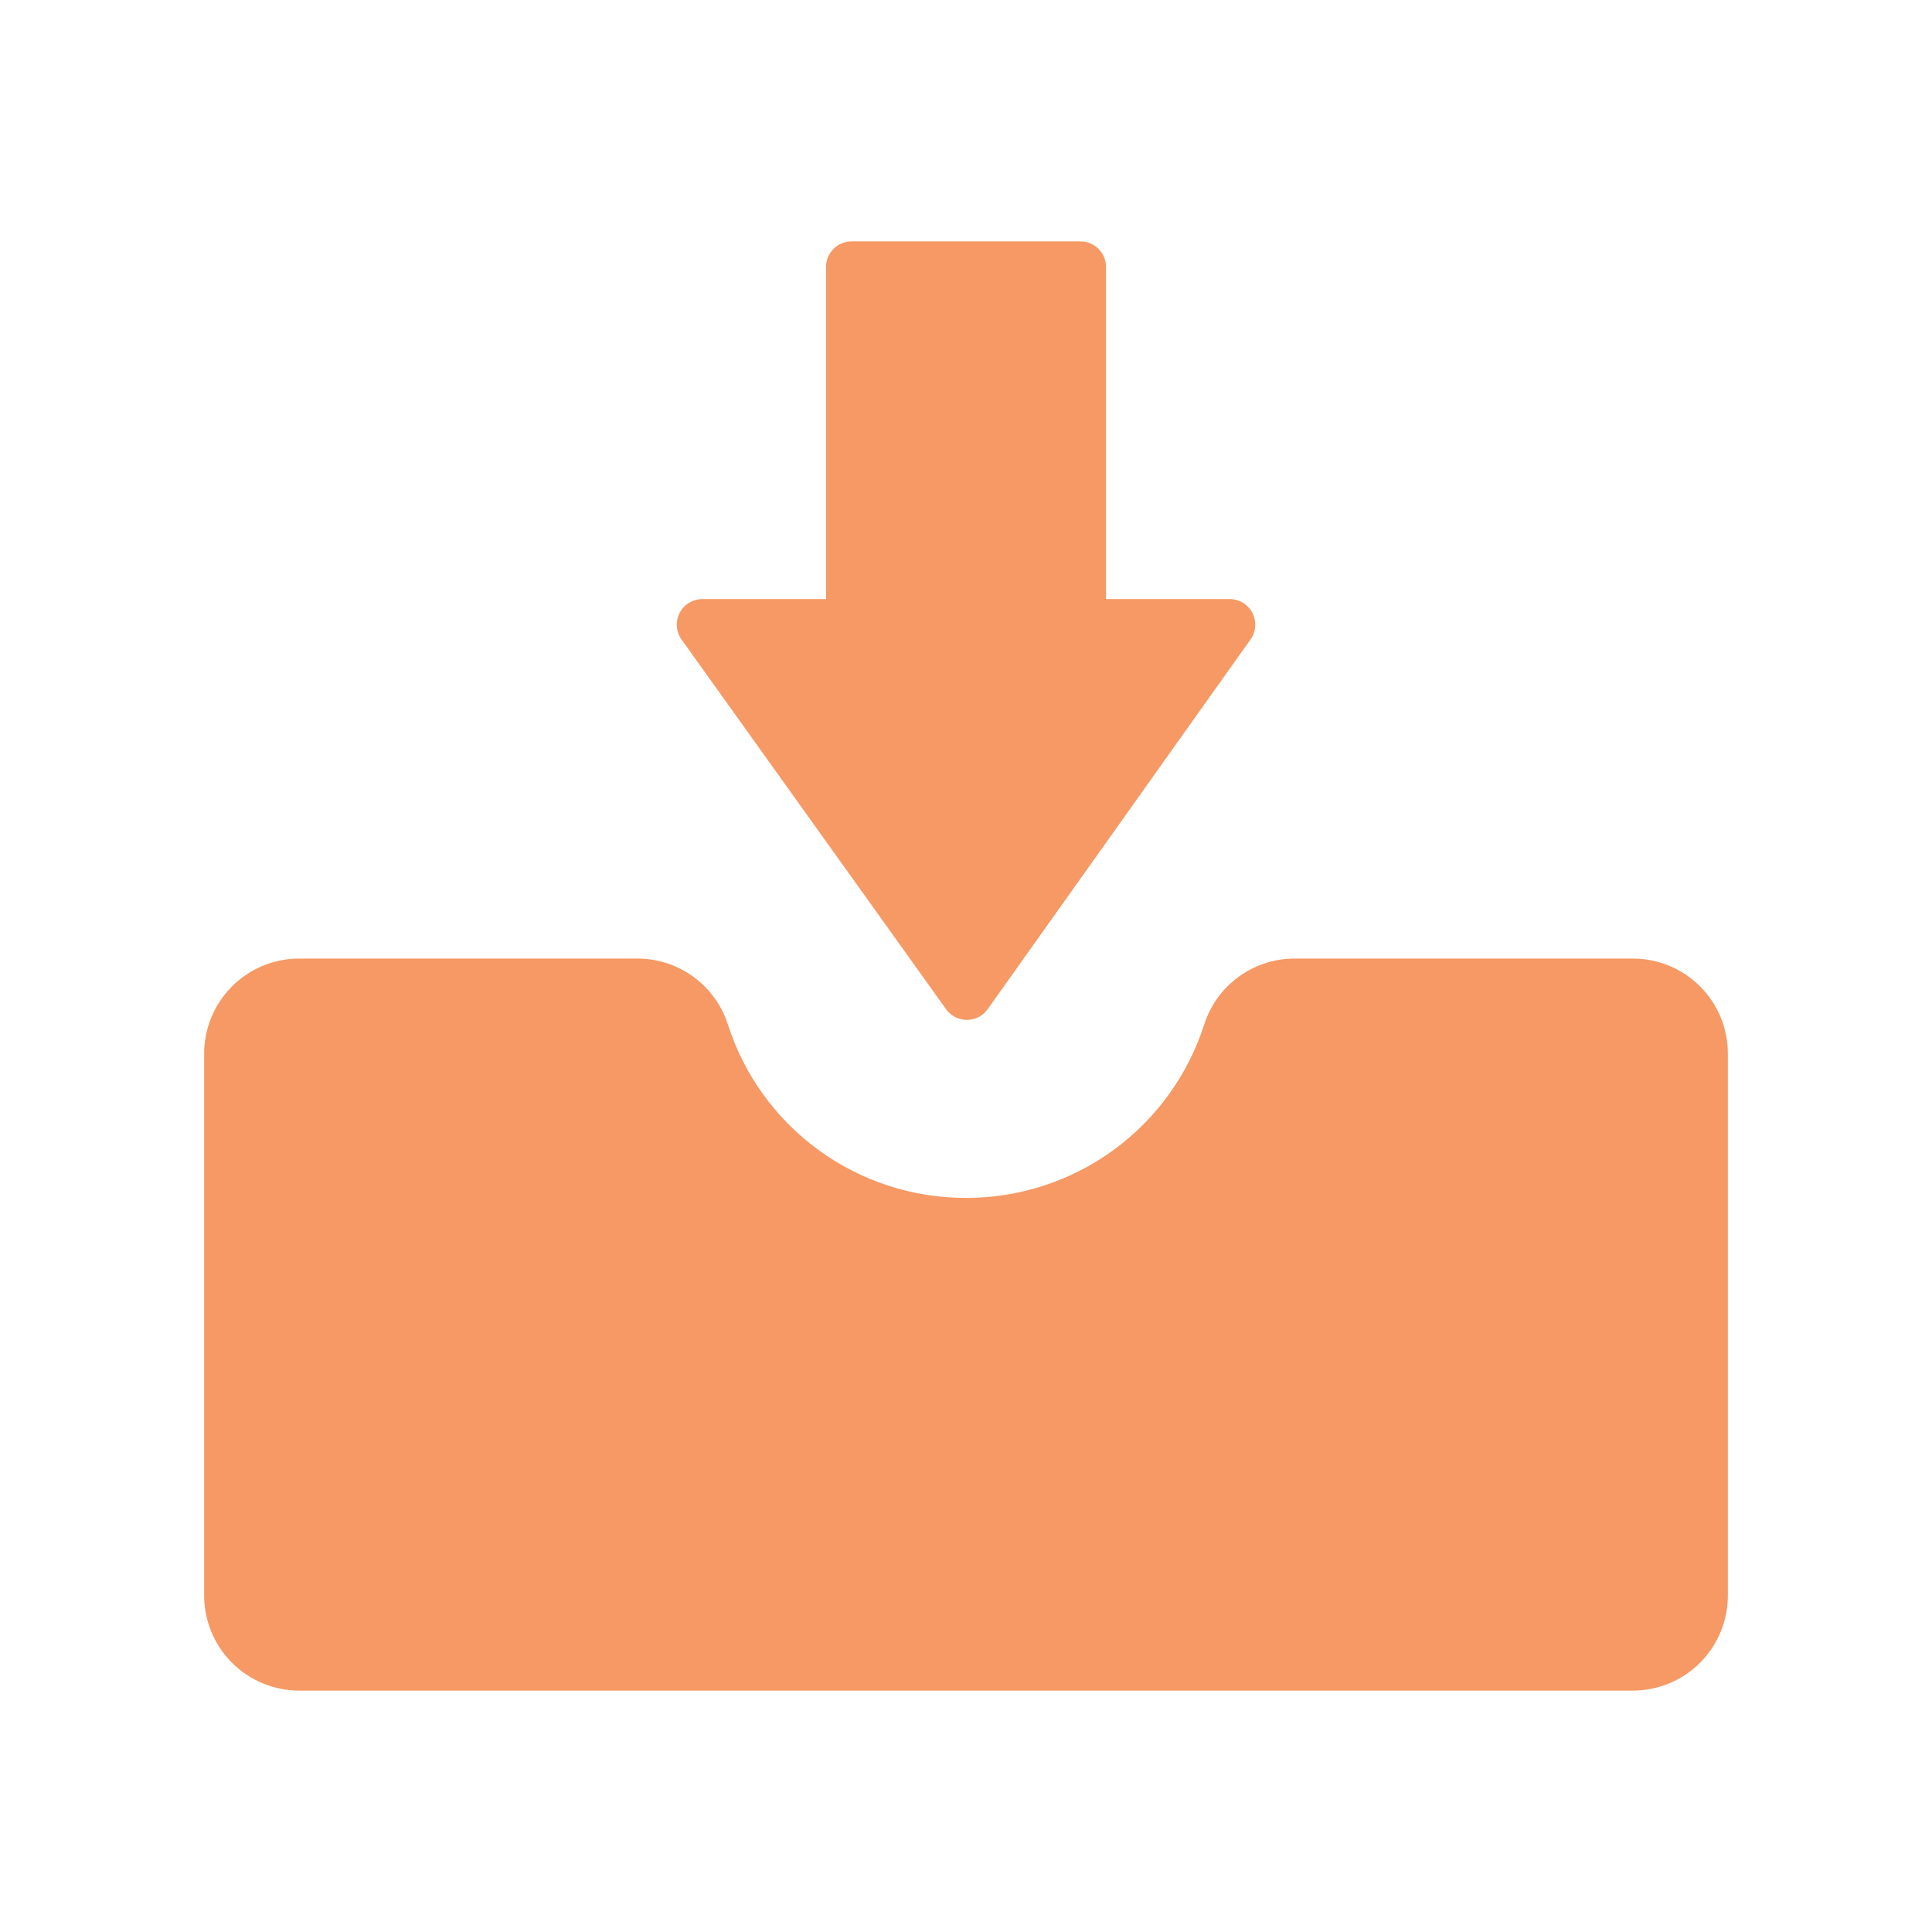 <svg width="72" height="72" viewBox="0 0 72 72" fill="none" xmlns="http://www.w3.org/2000/svg">
<path d="M60.85 35.723H48.247C47.498 35.722 46.768 35.96 46.163 36.4C45.557 36.841 45.108 37.462 44.878 38.175C44.276 40.056 43.091 41.696 41.495 42.859C39.9 44.021 37.975 44.646 36.001 44.643C34.026 44.646 32.102 44.022 30.506 42.859C28.91 41.696 27.726 40.056 27.124 38.175C26.894 37.462 26.444 36.841 25.838 36.4C25.233 35.96 24.503 35.722 23.754 35.723H11.15C10.685 35.723 10.224 35.814 9.795 35.992C9.365 36.17 8.974 36.431 8.646 36.76C8.317 37.089 8.056 37.479 7.878 37.909C7.7 38.339 7.608 38.799 7.608 39.264V59.463C7.609 60.402 7.982 61.303 8.646 61.967C9.311 62.63 10.211 63.003 11.15 63.004H60.85C61.315 63.004 61.776 62.912 62.205 62.734C62.635 62.556 63.025 62.296 63.354 61.967C63.683 61.638 63.944 61.248 64.122 60.818C64.3 60.389 64.392 59.928 64.392 59.463V39.264C64.392 37.307 62.808 35.723 60.85 35.723Z" fill="#F69964"/>
<path d="M35.257 37.611C35.435 37.86 35.726 38.009 36.032 38.009H36.034C36.342 38.009 36.629 37.86 36.809 37.607L46.603 23.831C46.704 23.688 46.764 23.521 46.776 23.346C46.788 23.172 46.752 22.997 46.673 22.842C46.593 22.686 46.471 22.556 46.322 22.465C46.172 22.374 46 22.326 45.825 22.326H41.218V9.951C41.218 9.422 40.791 8.996 40.265 8.996H31.736C31.209 8.996 30.784 9.422 30.784 9.951V22.326H26.173C25.998 22.327 25.827 22.375 25.678 22.466C25.529 22.557 25.407 22.688 25.327 22.843C25.247 22.998 25.212 23.173 25.224 23.347C25.237 23.521 25.297 23.689 25.398 23.831L35.257 37.611Z" fill="#F69964"/>
</svg>
